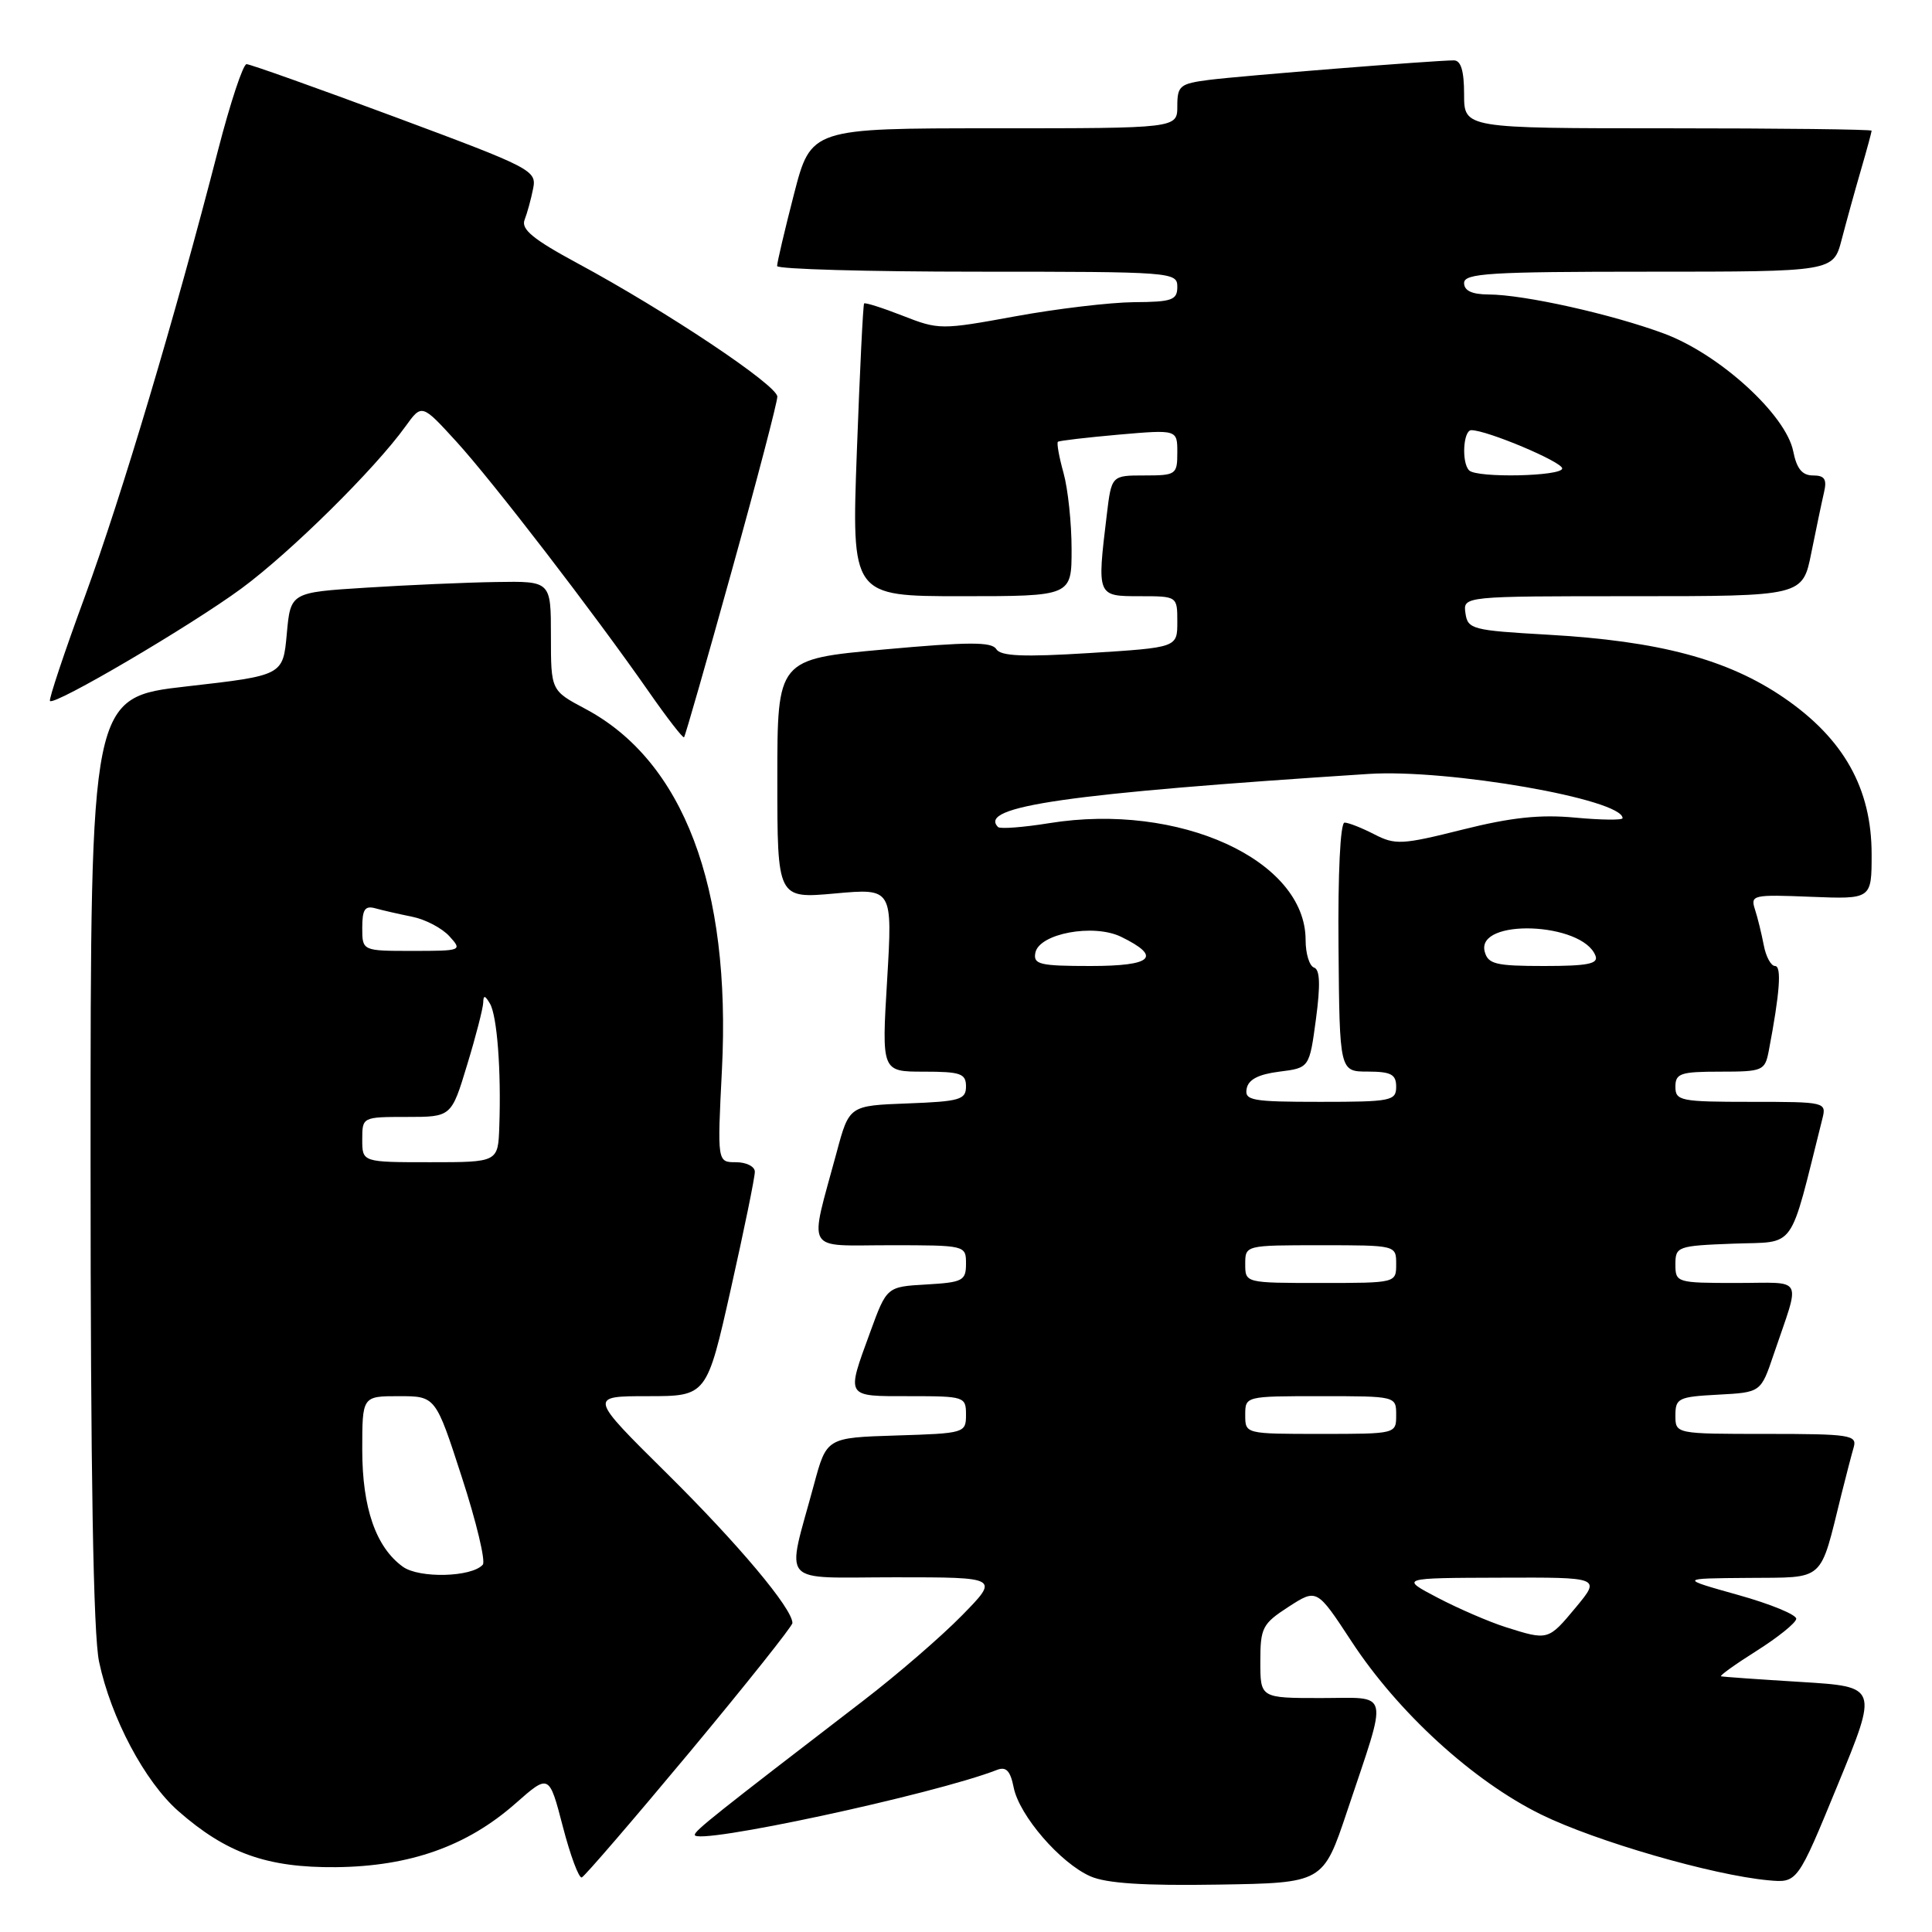 <?xml version="1.0" encoding="UTF-8" standalone="no"?>
<!DOCTYPE svg PUBLIC "-//W3C//DTD SVG 1.1//EN" "http://www.w3.org/Graphics/SVG/1.1/DTD/svg11.dtd" >
<svg xmlns="http://www.w3.org/2000/svg" xmlns:xlink="http://www.w3.org/1999/xlink" version="1.1" viewBox="0 0 256 256">
 <g >
 <path fill="currentColor"
d=" M 178.50 240.00 C 183.99 223.57 184.32 225.00 175.02 225.00 C 167.00 225.00 167.00 225.00 167.00 220.17 C 167.00 215.68 167.27 215.16 170.74 212.91 C 174.49 210.49 174.49 210.49 179.08 217.49 C 185.26 226.93 195.19 236.00 204.20 240.43 C 211.43 243.98 226.93 248.47 234.33 249.15 C 238.17 249.50 238.17 249.50 243.51 236.50 C 248.86 223.50 248.86 223.50 238.68 222.87 C 233.08 222.53 228.30 222.19 228.05 222.12 C 227.80 222.06 229.91 220.54 232.75 218.75 C 235.58 216.96 237.95 215.06 238.01 214.51 C 238.08 213.97 234.61 212.54 230.31 211.34 C 222.50 209.15 222.50 209.15 231.67 209.08 C 241.96 208.99 241.08 209.78 244.00 198.00 C 244.62 195.53 245.35 192.71 245.63 191.75 C 246.09 190.15 245.09 190.00 234.07 190.00 C 222.00 190.00 222.00 190.00 222.00 187.55 C 222.00 185.27 222.40 185.08 227.66 184.80 C 233.32 184.50 233.32 184.50 235.01 179.50 C 238.61 168.88 239.20 170.00 230.07 170.00 C 222.17 170.00 222.00 169.95 222.00 167.54 C 222.00 165.17 222.27 165.07 229.69 164.79 C 238.14 164.47 236.99 166.09 241.47 148.25 C 242.03 146.03 241.91 146.00 232.02 146.00 C 222.67 146.00 222.00 145.87 222.00 144.00 C 222.00 142.23 222.67 142.00 227.92 142.00 C 233.59 142.00 233.86 141.88 234.37 139.25 C 235.84 131.56 236.10 128.00 235.20 128.00 C 234.67 128.00 233.99 126.76 233.71 125.25 C 233.42 123.74 232.90 121.60 232.54 120.50 C 231.92 118.59 232.27 118.52 239.95 118.83 C 248.00 119.15 248.00 119.15 248.00 113.19 C 248.00 104.47 244.30 97.88 236.37 92.45 C 228.93 87.36 219.88 84.94 205.08 84.10 C 195.08 83.53 194.48 83.38 194.18 81.25 C 193.86 79.00 193.86 79.00 216.36 79.00 C 238.86 79.00 238.86 79.00 240.01 73.25 C 240.65 70.09 241.40 66.49 241.69 65.25 C 242.10 63.50 241.78 63.00 240.23 63.00 C 238.80 63.00 238.07 62.11 237.61 59.79 C 236.64 54.95 227.83 46.92 220.49 44.20 C 213.57 41.63 201.97 39.04 197.25 39.02 C 195.04 39.01 194.00 38.52 194.00 37.50 C 194.00 36.21 197.38 36.00 218.46 36.00 C 242.92 36.00 242.92 36.00 244.03 31.75 C 244.64 29.41 245.78 25.28 246.57 22.57 C 247.36 19.86 248.00 17.49 248.00 17.32 C 248.00 17.14 235.85 17.00 221.00 17.00 C 194.00 17.00 194.00 17.00 194.00 12.50 C 194.00 9.38 193.58 8.00 192.64 8.00 C 190.13 8.00 164.54 10.04 160.25 10.58 C 156.34 11.08 156.00 11.36 156.00 14.06 C 156.00 17.00 156.00 17.00 131.73 17.00 C 107.46 17.00 107.46 17.00 105.20 25.75 C 103.96 30.56 102.96 34.84 102.97 35.25 C 102.99 35.66 114.92 36.00 129.50 36.00 C 155.33 36.00 156.00 36.05 156.00 38.00 C 156.00 39.76 155.32 40.01 150.25 40.04 C 147.09 40.07 140.00 40.91 134.50 41.92 C 124.72 43.71 124.39 43.71 119.62 41.84 C 116.94 40.79 114.63 40.06 114.50 40.21 C 114.36 40.37 113.93 49.16 113.54 59.75 C 112.83 79.00 112.83 79.00 127.41 79.00 C 142.00 79.00 142.00 79.00 141.99 72.75 C 141.99 69.31 141.51 64.77 140.92 62.66 C 140.33 60.54 140.00 58.69 140.18 58.54 C 140.35 58.39 143.99 57.97 148.25 57.59 C 156.00 56.92 156.00 56.92 156.00 59.96 C 156.00 62.88 155.83 63.00 151.64 63.00 C 147.28 63.00 147.28 63.00 146.65 68.25 C 145.35 79.02 145.35 79.00 151.00 79.00 C 156.00 79.00 156.00 79.00 156.00 82.40 C 156.00 85.80 156.00 85.80 144.39 86.53 C 135.58 87.08 132.59 86.95 132.01 86.01 C 131.40 85.03 128.35 85.04 117.12 86.06 C 103.00 87.34 103.00 87.34 103.00 103.21 C 103.00 119.08 103.00 119.08 110.64 118.39 C 118.27 117.70 118.27 117.70 117.55 129.85 C 116.82 142.00 116.82 142.00 122.41 142.00 C 127.29 142.00 128.00 142.25 128.00 143.96 C 128.00 145.71 127.18 145.95 120.26 146.21 C 112.52 146.50 112.52 146.50 110.85 152.73 C 107.20 166.26 106.47 165.00 117.92 165.00 C 127.95 165.00 128.00 165.01 128.00 167.45 C 128.00 169.70 127.57 169.92 122.75 170.20 C 117.50 170.50 117.50 170.50 115.31 176.50 C 112.11 185.26 111.95 185.00 120.50 185.00 C 127.80 185.00 128.00 185.06 128.00 187.46 C 128.00 189.88 127.83 189.93 118.76 190.21 C 109.53 190.50 109.53 190.50 107.85 196.73 C 104.17 210.37 102.97 209.00 118.63 209.00 C 132.42 209.00 132.42 209.00 127.46 214.06 C 124.73 216.85 118.87 221.91 114.44 225.31 C 94.66 240.50 92.11 242.54 92.06 243.12 C 91.92 244.61 123.81 237.76 132.11 234.52 C 133.32 234.05 133.88 234.64 134.32 236.86 C 135.07 240.58 140.49 246.86 144.48 248.62 C 146.61 249.56 151.59 249.88 161.41 249.72 C 175.32 249.50 175.32 249.50 178.50 240.00 Z  M 91.39 232.16 C 98.87 223.17 105.00 215.47 105.00 215.06 C 105.00 213.14 97.84 204.61 88.38 195.25 C 78.02 185.00 78.02 185.00 85.84 185.00 C 93.65 185.00 93.65 185.00 96.85 170.75 C 98.61 162.91 100.04 155.94 100.02 155.25 C 100.01 154.56 98.88 154.00 97.52 154.00 C 95.04 154.00 95.04 154.00 95.66 141.75 C 96.89 117.53 90.56 100.82 77.53 93.91 C 73.00 91.50 73.00 91.50 73.00 84.25 C 73.00 77.00 73.00 77.00 65.75 77.12 C 61.76 77.18 54.00 77.52 48.50 77.87 C 38.50 78.50 38.50 78.50 38.00 84.00 C 37.50 89.50 37.50 89.50 24.75 90.95 C 12.00 92.40 12.00 92.40 12.00 153.65 C 12.00 195.22 12.36 216.60 13.13 220.20 C 14.70 227.63 19.19 236.08 23.63 239.98 C 30.00 245.57 35.40 247.49 44.50 247.41 C 54.31 247.31 61.86 244.64 68.28 238.99 C 72.76 235.04 72.76 235.04 74.58 242.04 C 75.58 245.89 76.71 248.91 77.09 248.77 C 77.47 248.62 83.90 241.15 91.39 232.16 Z  M 96.95 75.67 C 100.28 63.70 103.00 53.30 103.00 52.56 C 103.00 51.05 88.29 41.23 76.53 34.89 C 70.65 31.72 69.02 30.38 69.51 29.13 C 69.86 28.23 70.37 26.38 70.64 25.00 C 71.13 22.58 70.52 22.27 52.33 15.50 C 41.98 11.65 33.13 8.50 32.67 8.50 C 32.21 8.50 30.52 13.60 28.91 19.83 C 23.19 42.04 16.13 65.70 11.26 79.00 C 8.53 86.42 6.45 92.67 6.62 92.88 C 7.17 93.56 25.29 82.91 32.00 77.97 C 38.50 73.18 49.67 62.15 53.73 56.50 C 55.89 53.50 55.89 53.50 60.46 58.50 C 65.27 63.77 78.71 81.24 86.02 91.73 C 88.41 95.16 90.49 97.84 90.64 97.69 C 90.79 97.55 93.63 87.63 96.95 75.67 Z  M 199.50 215.60 C 197.30 214.90 193.25 213.15 190.50 211.71 C 185.50 209.09 185.50 209.09 198.81 209.05 C 212.11 209.00 212.11 209.00 208.81 212.98 C 205.14 217.39 205.15 217.39 199.50 215.60 Z  M 165.00 187.50 C 165.00 185.00 165.00 185.00 175.00 185.00 C 185.00 185.00 185.00 185.00 185.00 187.50 C 185.00 190.00 185.00 190.00 175.00 190.00 C 165.00 190.00 165.00 190.00 165.00 187.50 Z  M 165.00 167.50 C 165.00 165.00 165.00 165.00 175.00 165.00 C 185.00 165.00 185.00 165.00 185.00 167.50 C 185.00 170.00 185.00 170.00 175.00 170.00 C 165.00 170.00 165.00 170.00 165.00 167.50 Z  M 165.19 144.25 C 165.42 143.04 166.75 142.35 169.51 142.00 C 173.50 141.50 173.50 141.50 174.37 135.04 C 174.98 130.48 174.90 128.47 174.12 128.21 C 173.50 128.00 173.00 126.36 173.00 124.56 C 173.00 113.95 156.24 106.30 139.05 109.07 C 135.58 109.63 132.53 109.86 132.25 109.59 C 129.51 106.84 141.42 105.14 181.35 102.55 C 191.87 101.87 215.00 105.90 215.00 108.41 C 215.00 108.69 212.18 108.66 208.73 108.34 C 204.07 107.90 200.24 108.31 193.78 109.93 C 185.77 111.94 184.87 111.98 182.10 110.55 C 180.45 109.70 178.68 109.00 178.16 109.00 C 177.60 109.00 177.27 115.74 177.36 125.49 C 177.50 141.99 177.50 141.99 181.25 141.99 C 184.33 142.00 185.00 142.36 185.00 144.00 C 185.00 145.87 184.33 146.00 174.93 146.00 C 165.87 146.00 164.89 145.82 165.19 144.25 Z  M 137.19 126.25 C 137.68 123.70 144.89 122.35 148.55 124.13 C 154.00 126.79 152.73 128.00 144.51 128.00 C 137.76 128.00 136.89 127.79 137.19 126.25 Z  M 196.73 126.09 C 195.57 121.65 209.70 122.18 211.41 126.64 C 211.83 127.71 210.39 128.00 204.59 128.00 C 198.18 128.00 197.17 127.75 196.73 126.09 Z  M 194.67 62.33 C 193.64 61.31 193.88 57.00 194.96 57.00 C 197.04 57.00 207.00 61.20 207.00 62.07 C 207.00 63.12 195.69 63.36 194.67 62.33 Z  M 53.38 207.60 C 49.81 205.02 48.00 199.81 48.00 192.10 C 48.00 185.00 48.00 185.00 52.86 185.00 C 57.72 185.00 57.72 185.00 61.20 195.75 C 63.12 201.66 64.37 206.87 63.97 207.33 C 62.51 208.99 55.56 209.17 53.38 207.60 Z  M 48.00 151.00 C 48.00 148.01 48.01 148.00 53.90 148.00 C 59.81 148.00 59.81 148.00 61.90 141.09 C 63.06 137.30 64.01 133.58 64.03 132.84 C 64.05 131.83 64.27 131.87 64.93 133.00 C 65.87 134.64 66.42 141.82 66.16 149.25 C 66.00 154.00 66.00 154.00 57.00 154.00 C 48.00 154.00 48.00 154.00 48.00 151.00 Z  M 48.00 122.93 C 48.00 120.49 48.36 119.97 49.75 120.36 C 50.71 120.63 52.92 121.13 54.65 121.48 C 56.38 121.83 58.58 122.99 59.55 124.06 C 61.28 125.96 61.18 126.00 54.65 126.00 C 48.00 126.00 48.00 126.00 48.00 122.93 Z "/>
</g>
</svg>